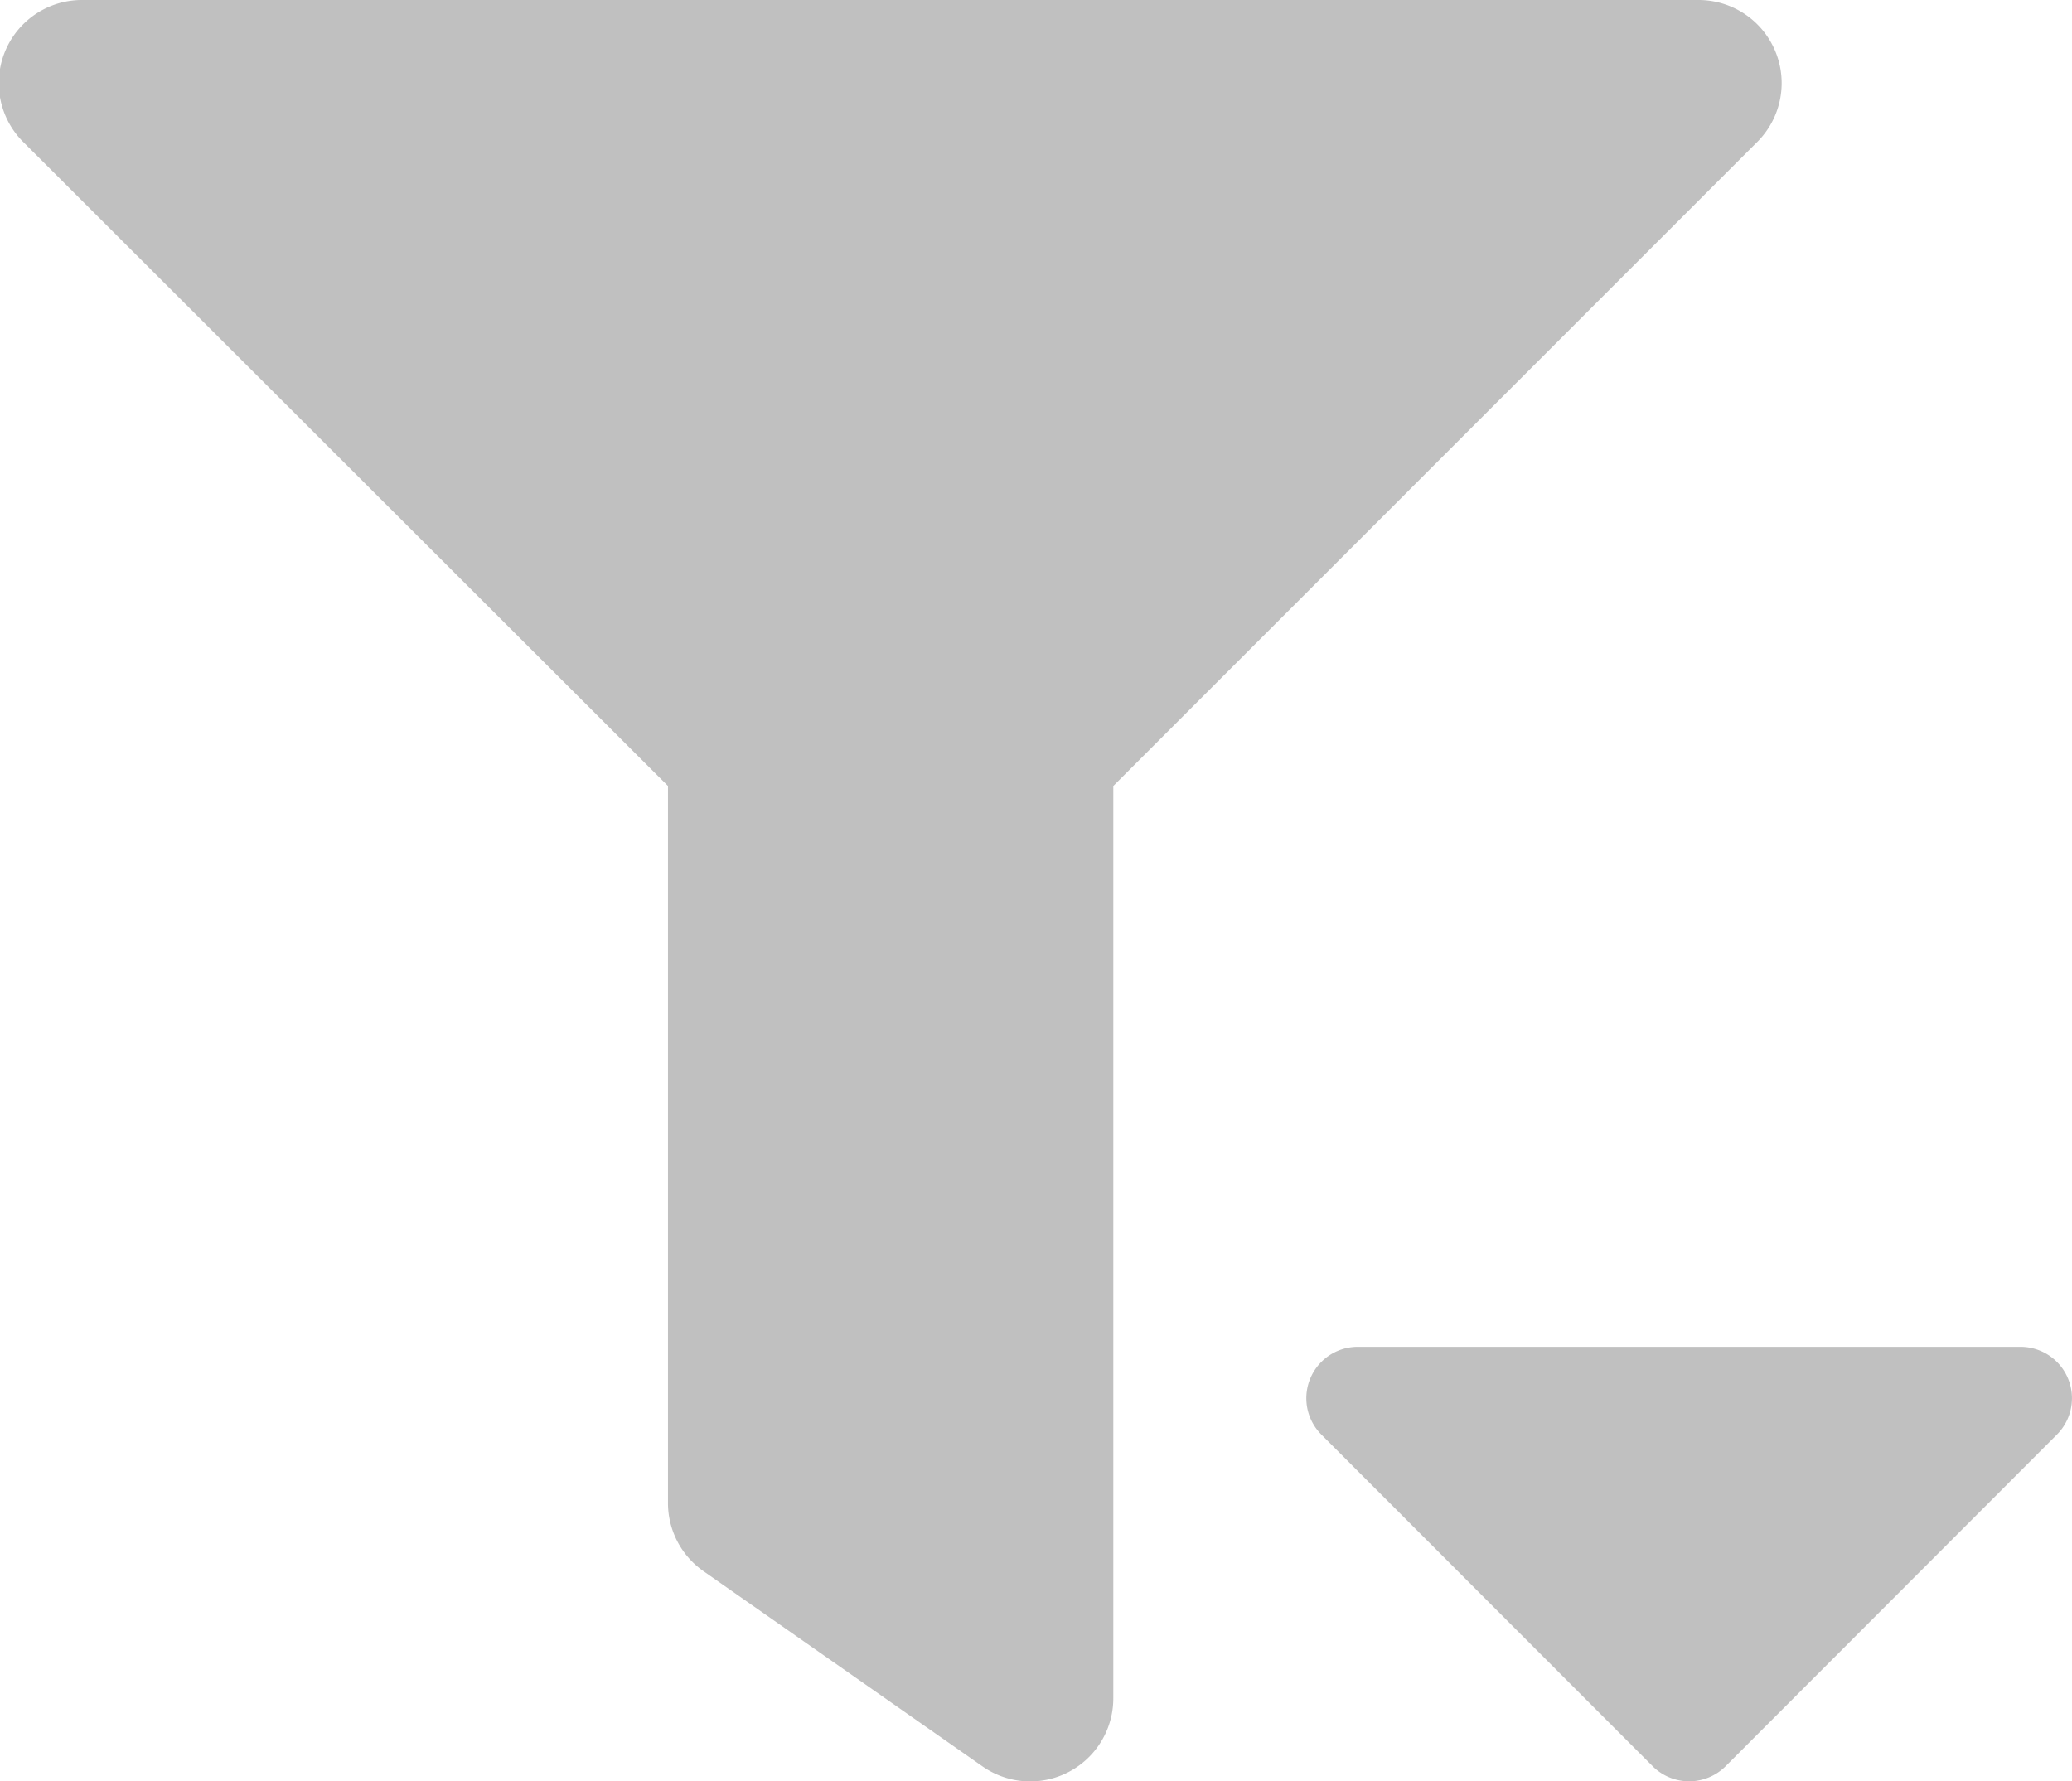 <svg xmlns="http://www.w3.org/2000/svg" width="17.448" height="15" viewBox="0 0 17.448 15"><defs><style>.a{fill:silver;}</style></defs><g transform="translate(-40)"><path class="a" d="M14.3,0H.7a.7.7,0,0,0-.5,1.2L5.625,6.619v6.037a.7.7,0,0,0,.3.576l2.344,1.64A.7.7,0,0,0,9.375,14.3V6.619L14.793,1.2A.7.7,0,0,0,14.3,0Z" transform="translate(40)"/><path class="a" d="M11.729,192H17.31a.433.433,0,0,1,.306.74l-2.789,2.792a.435.435,0,0,1-.614,0l-2.789-2.792A.433.433,0,0,1,11.729,192Z" transform="translate(39.704 -180.658)"/></g></svg>